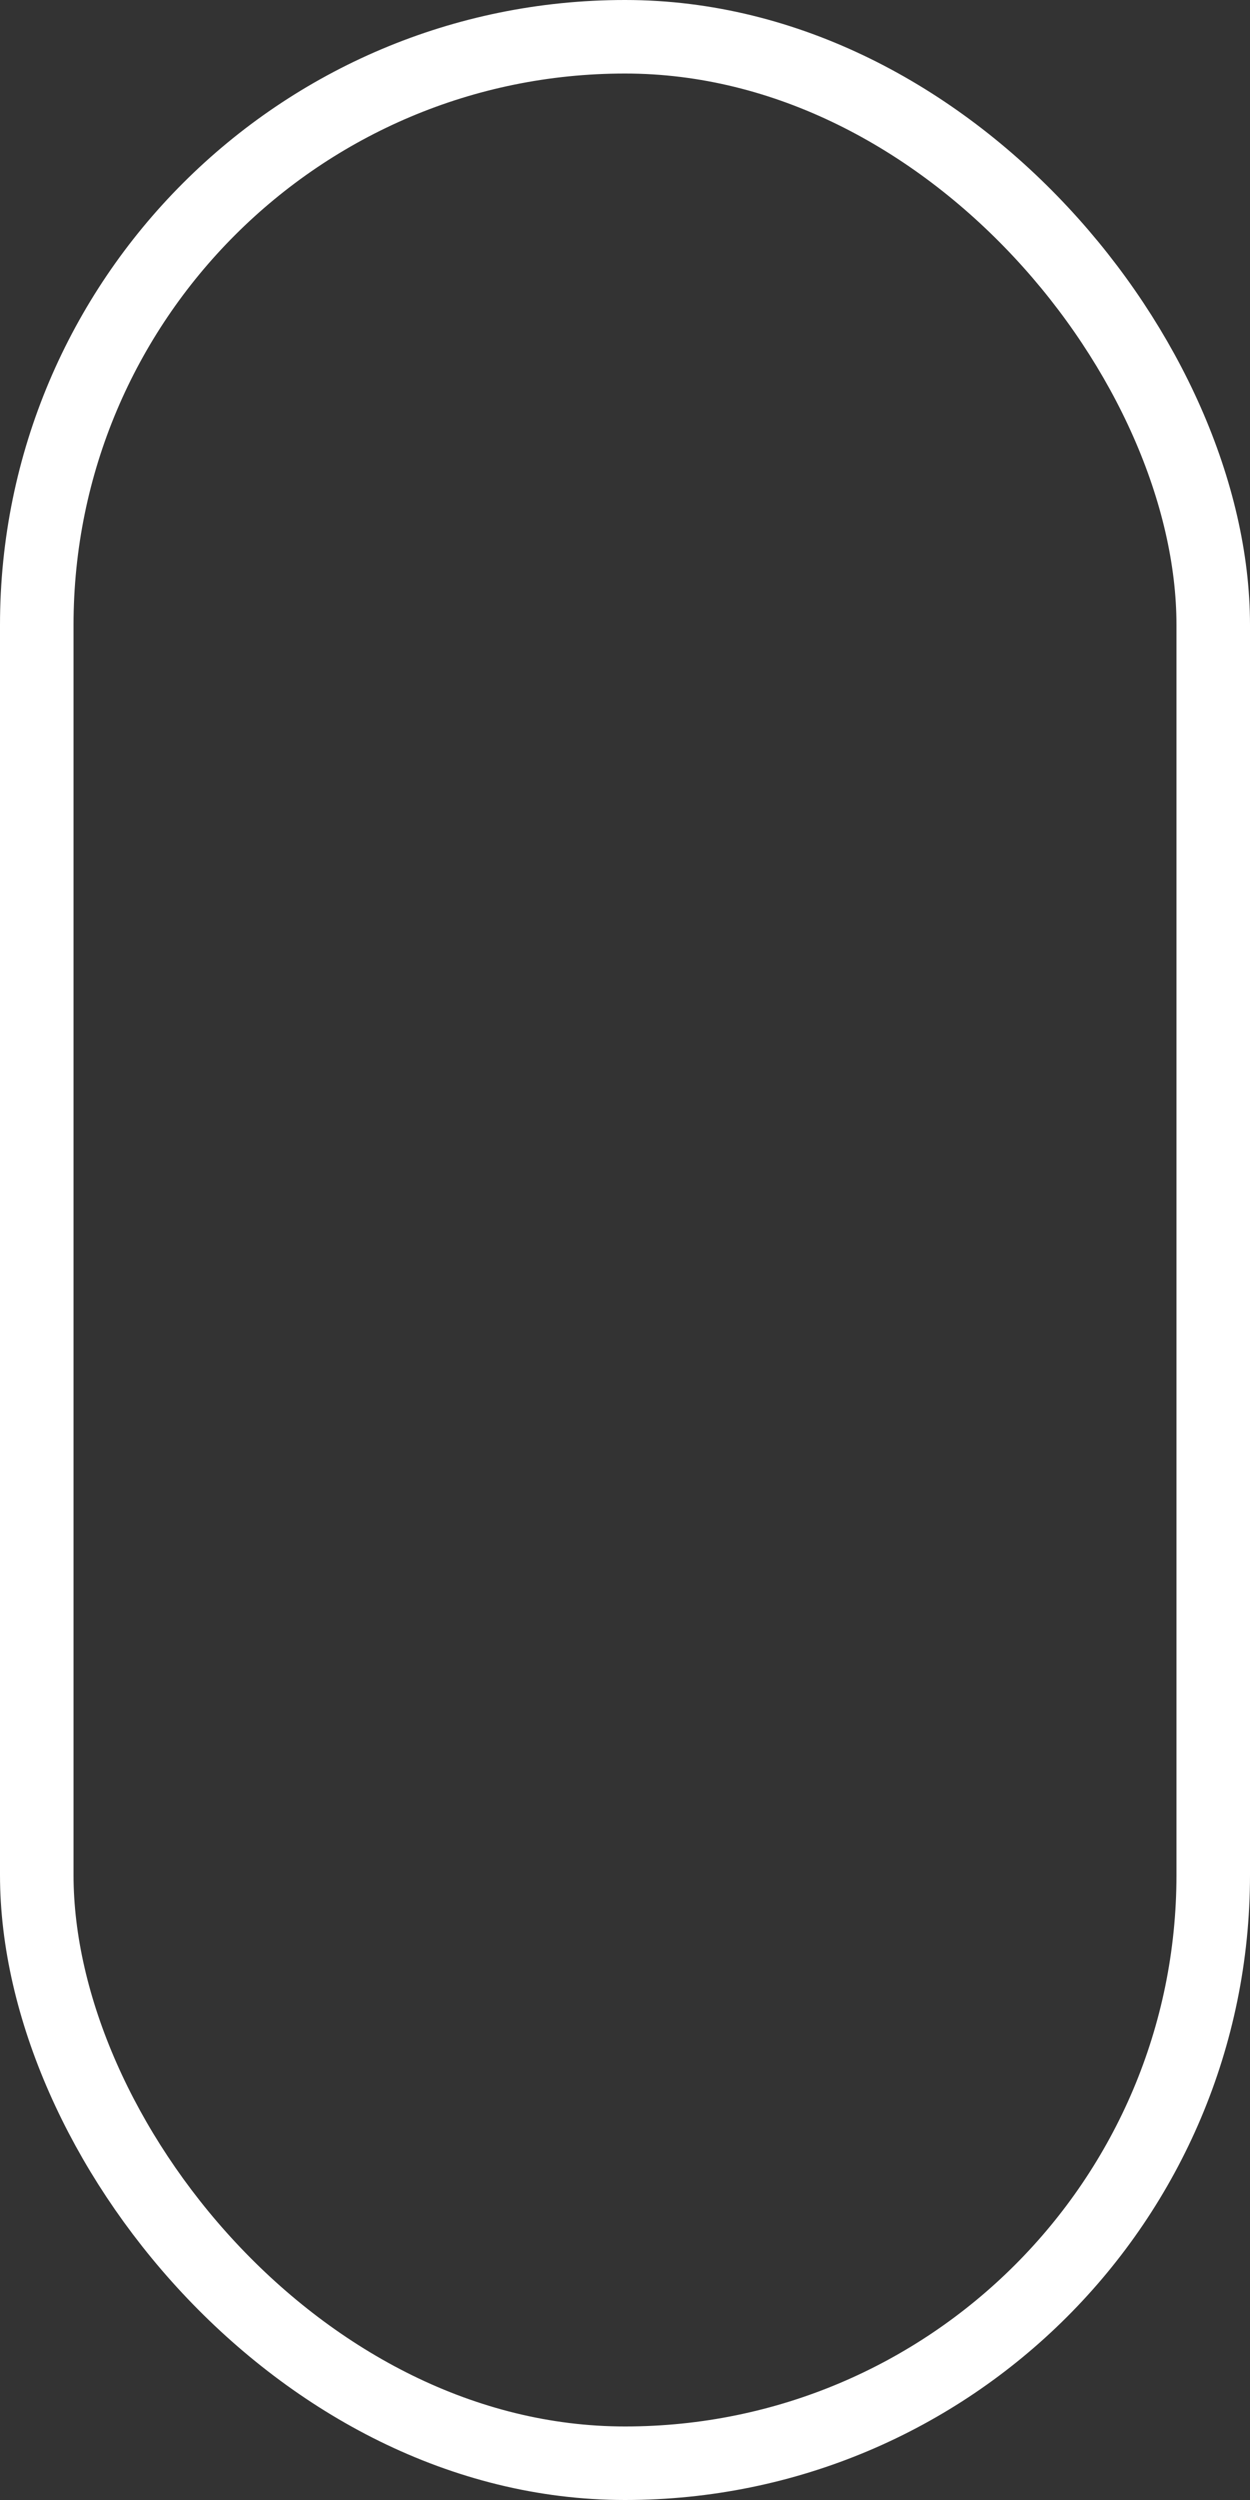 <svg xmlns="http://www.w3.org/2000/svg" width="17" height="34" viewBox="0 0 17 34"><rect x="0" y="0" width="17" height="34" fill="#333333" stroke="none"/><g fill="rgba(255,255,255,0)" stroke="#fff" stroke-width="1"><rect width="17" height="34" rx="8.5" stroke="none"/><rect x="0.5" y="0.5" width="16" height="33" rx="8" fill="none"/></g></svg>